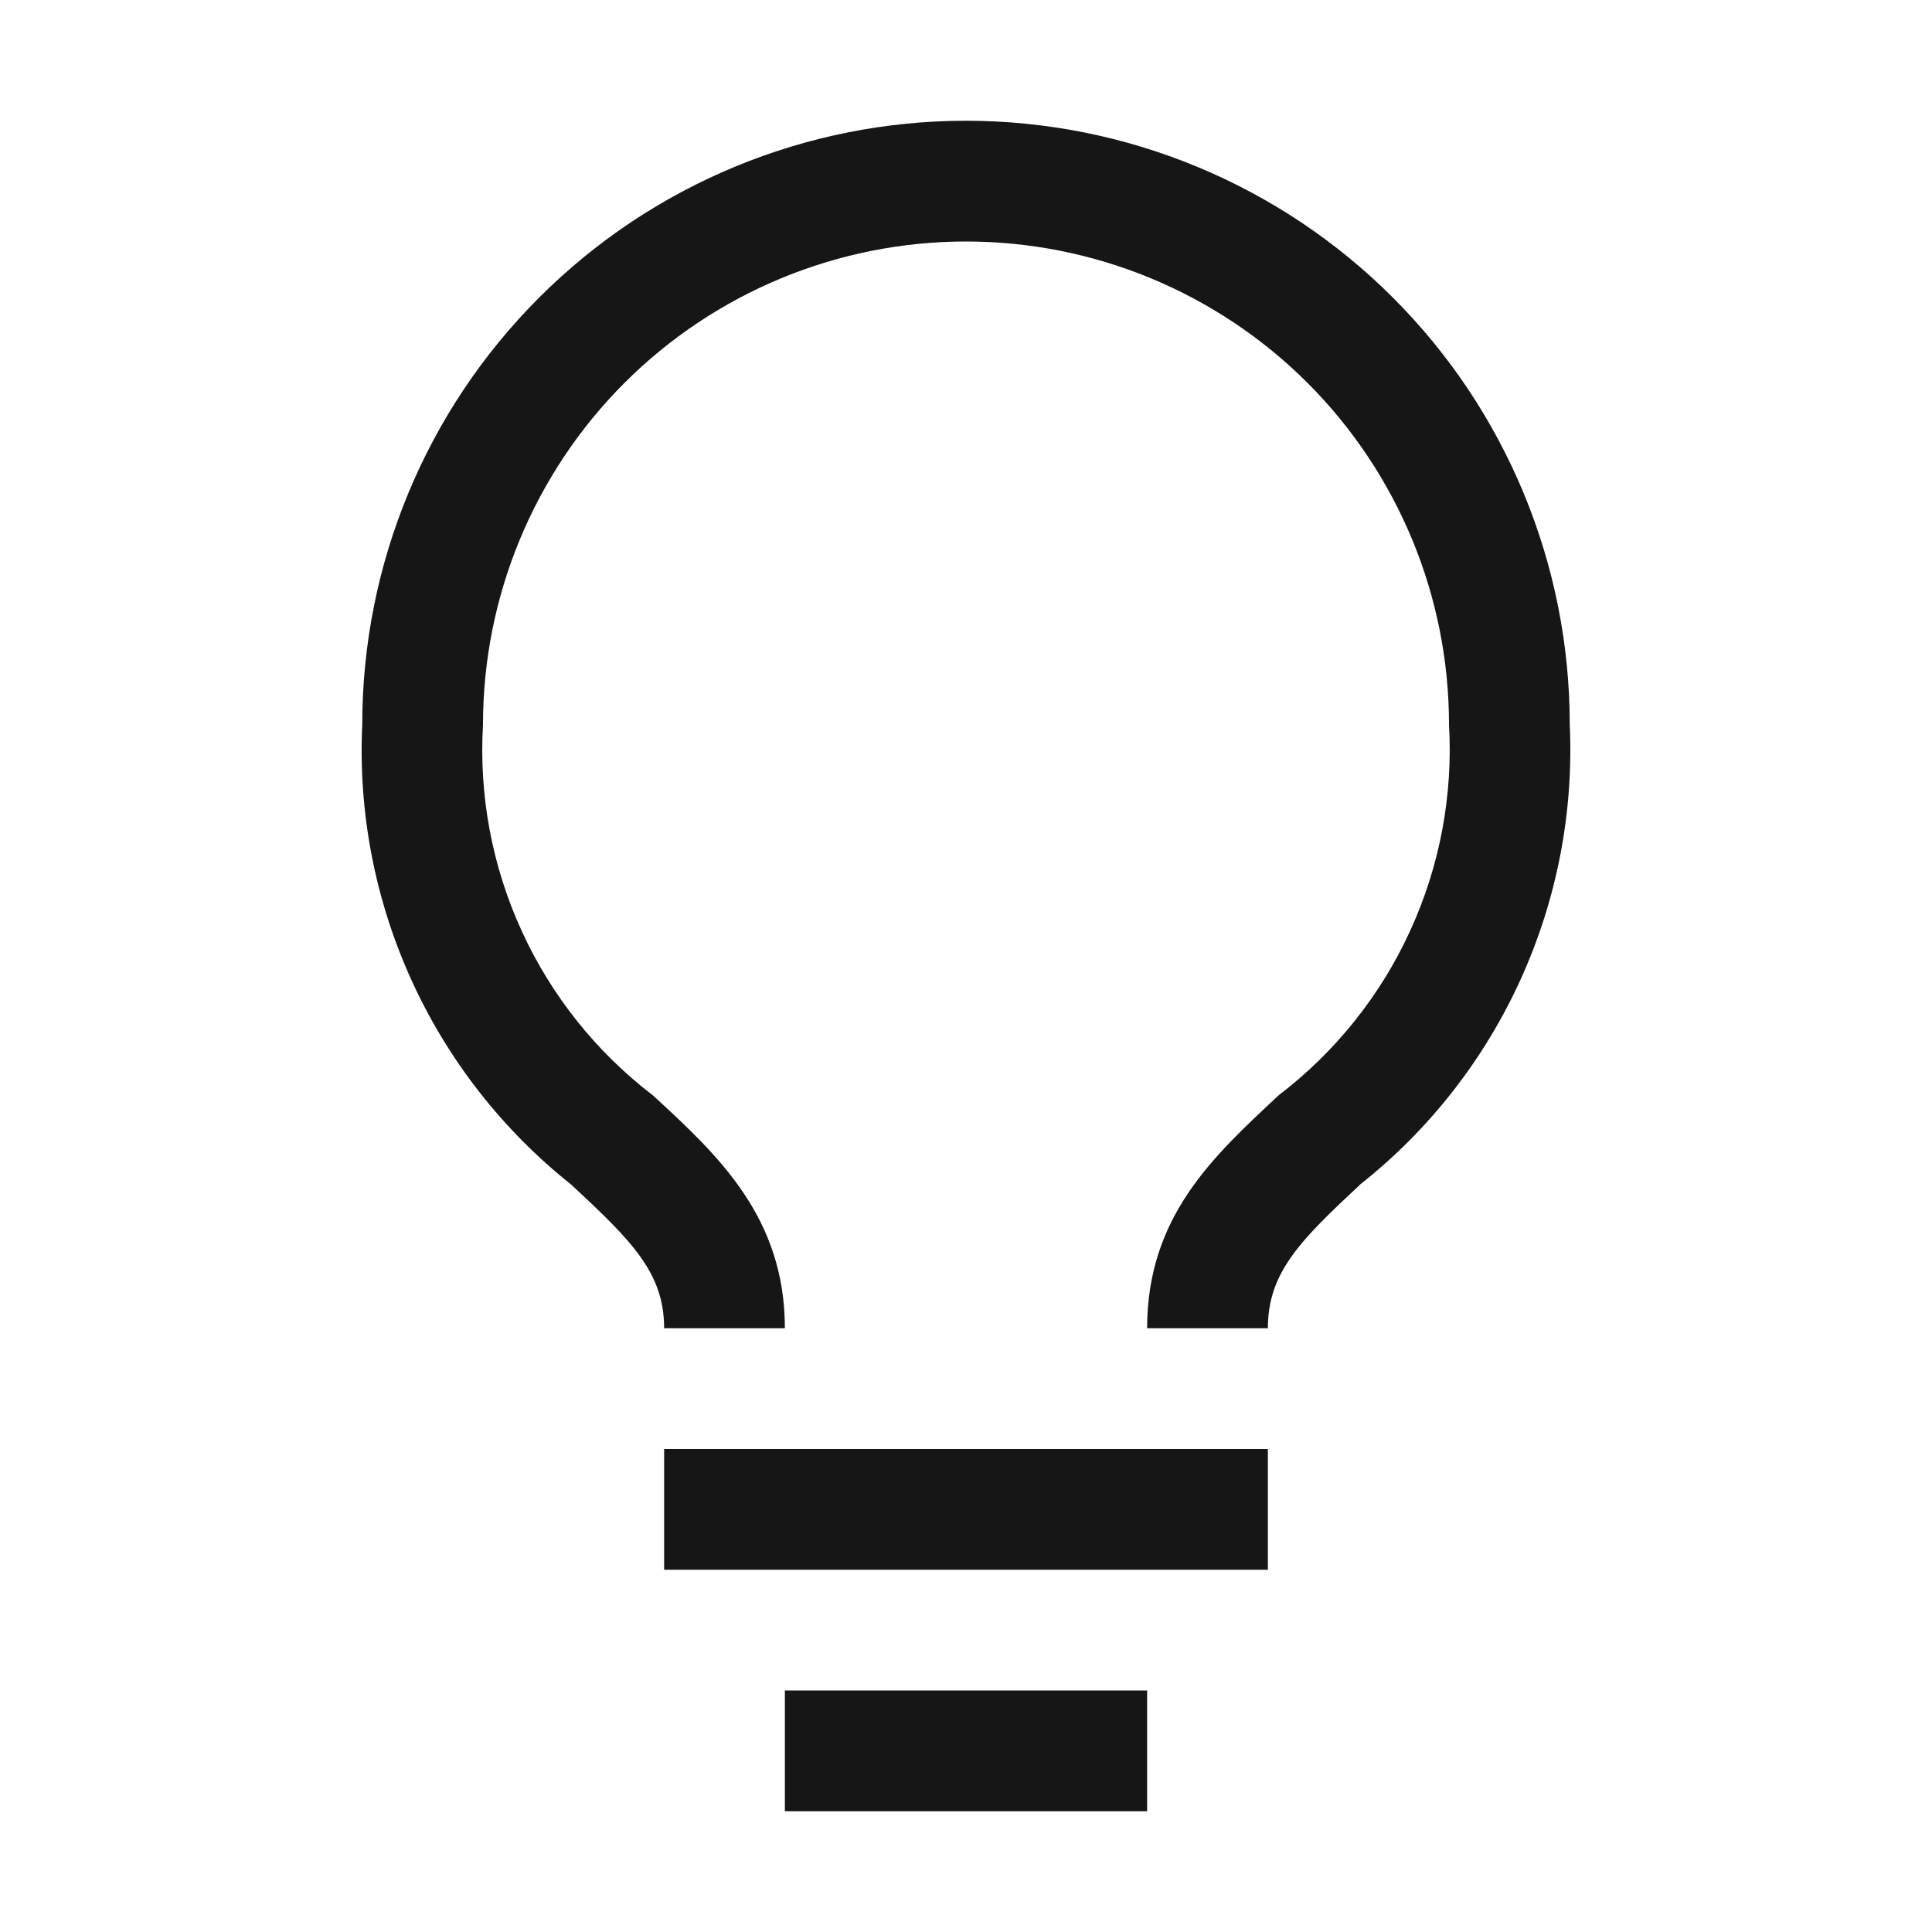 <svg width="24" height="24" viewBox="0 0 24 24" fill="none" xmlns="http://www.w3.org/2000/svg">
<rect width="24" height="24" fill="white" style="mix-blend-mode:multiply"/>
<path d="M15.75 18H8.25V19.5H15.75V18Z" fill="#161616"/>
<path d="M14.25 21H9.75V22.5H14.25V21Z" fill="#161616"/>
<path d="M12 1.5C10.011 1.5 8.103 2.29 6.697 3.697C5.29 5.103 4.5 7.011 4.5 9C4.449 10.09 4.658 11.177 5.109 12.17C5.56 13.164 6.241 14.036 7.095 14.715C7.845 15.412 8.25 15.81 8.25 16.5H9.75C9.75 15.12 8.918 14.348 8.108 13.605C7.407 13.068 6.848 12.368 6.481 11.565C6.113 10.762 5.948 9.881 6 9C6 7.409 6.632 5.883 7.757 4.757C8.883 3.632 10.409 3 12 3C13.591 3 15.117 3.632 16.243 4.757C17.368 5.883 18 7.409 18 9C18.051 9.882 17.885 10.763 17.516 11.566C17.148 12.369 16.587 13.069 15.885 13.605C15.083 14.355 14.25 15.105 14.25 16.5H15.75C15.75 15.81 16.148 15.412 16.905 14.707C17.759 14.03 18.439 13.159 18.89 12.166C19.341 11.174 19.55 10.089 19.5 9C19.5 8.015 19.306 7.04 18.929 6.13C18.552 5.22 18 4.393 17.303 3.697C16.607 3 15.78 2.448 14.87 2.071C13.96 1.694 12.985 1.5 12 1.5Z" fill="#161616"/>
</svg>
